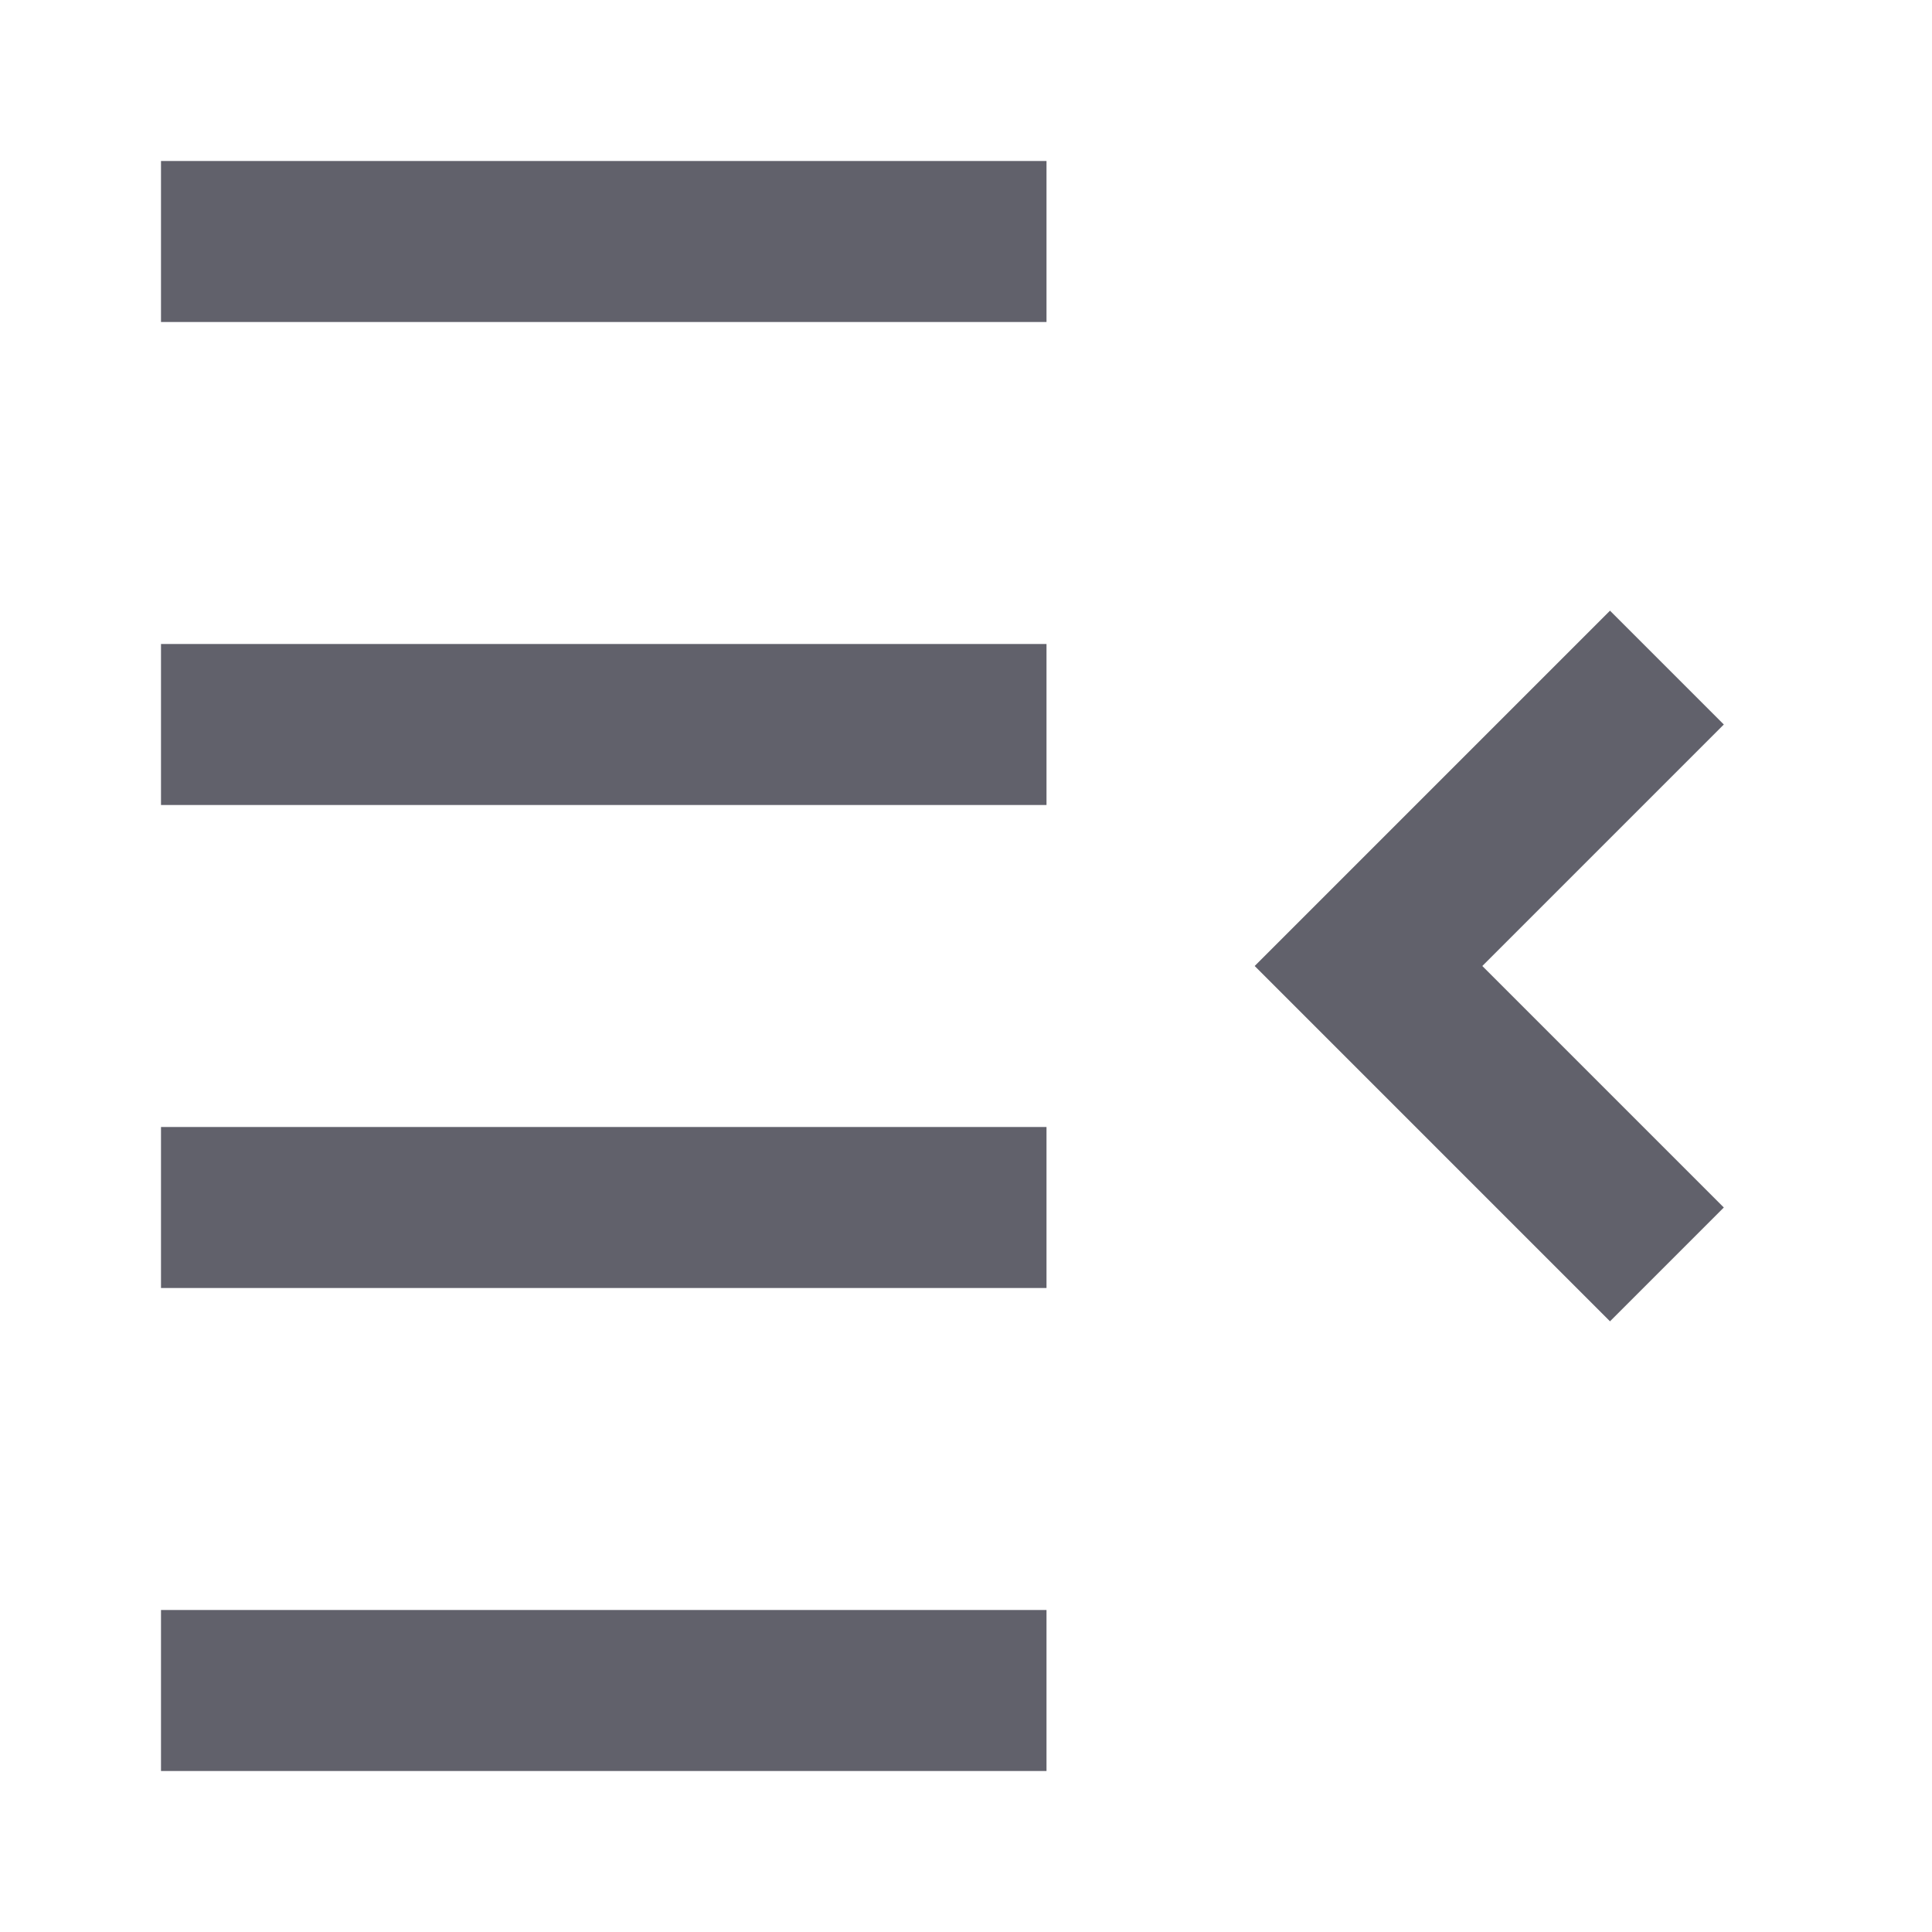 <svg xmlns="http://www.w3.org/2000/svg" height="24" width="24" viewBox="0 0 24 24"> <path fill-rule="evenodd" clip-rule="evenodd" d="M21.414 9L18.414 12L21.414 15L20 16.414L15.586 12L20 7.586L21.414 9Z" fill="#61616b" data-color="color-2"></path> <path fill-rule="evenodd" clip-rule="evenodd" d="M2 8H13V10H2V8Z" fill="#61616b"></path> <path fill-rule="evenodd" clip-rule="evenodd" d="M2 2H13V4H2V2Z" fill="#61616b"></path> <path fill-rule="evenodd" clip-rule="evenodd" d="M2 14H13V16H2V14Z" fill="#61616b"></path> <path fill-rule="evenodd" clip-rule="evenodd" d="M2 20H13V22H2V20Z" fill="#61616b"></path> </svg>